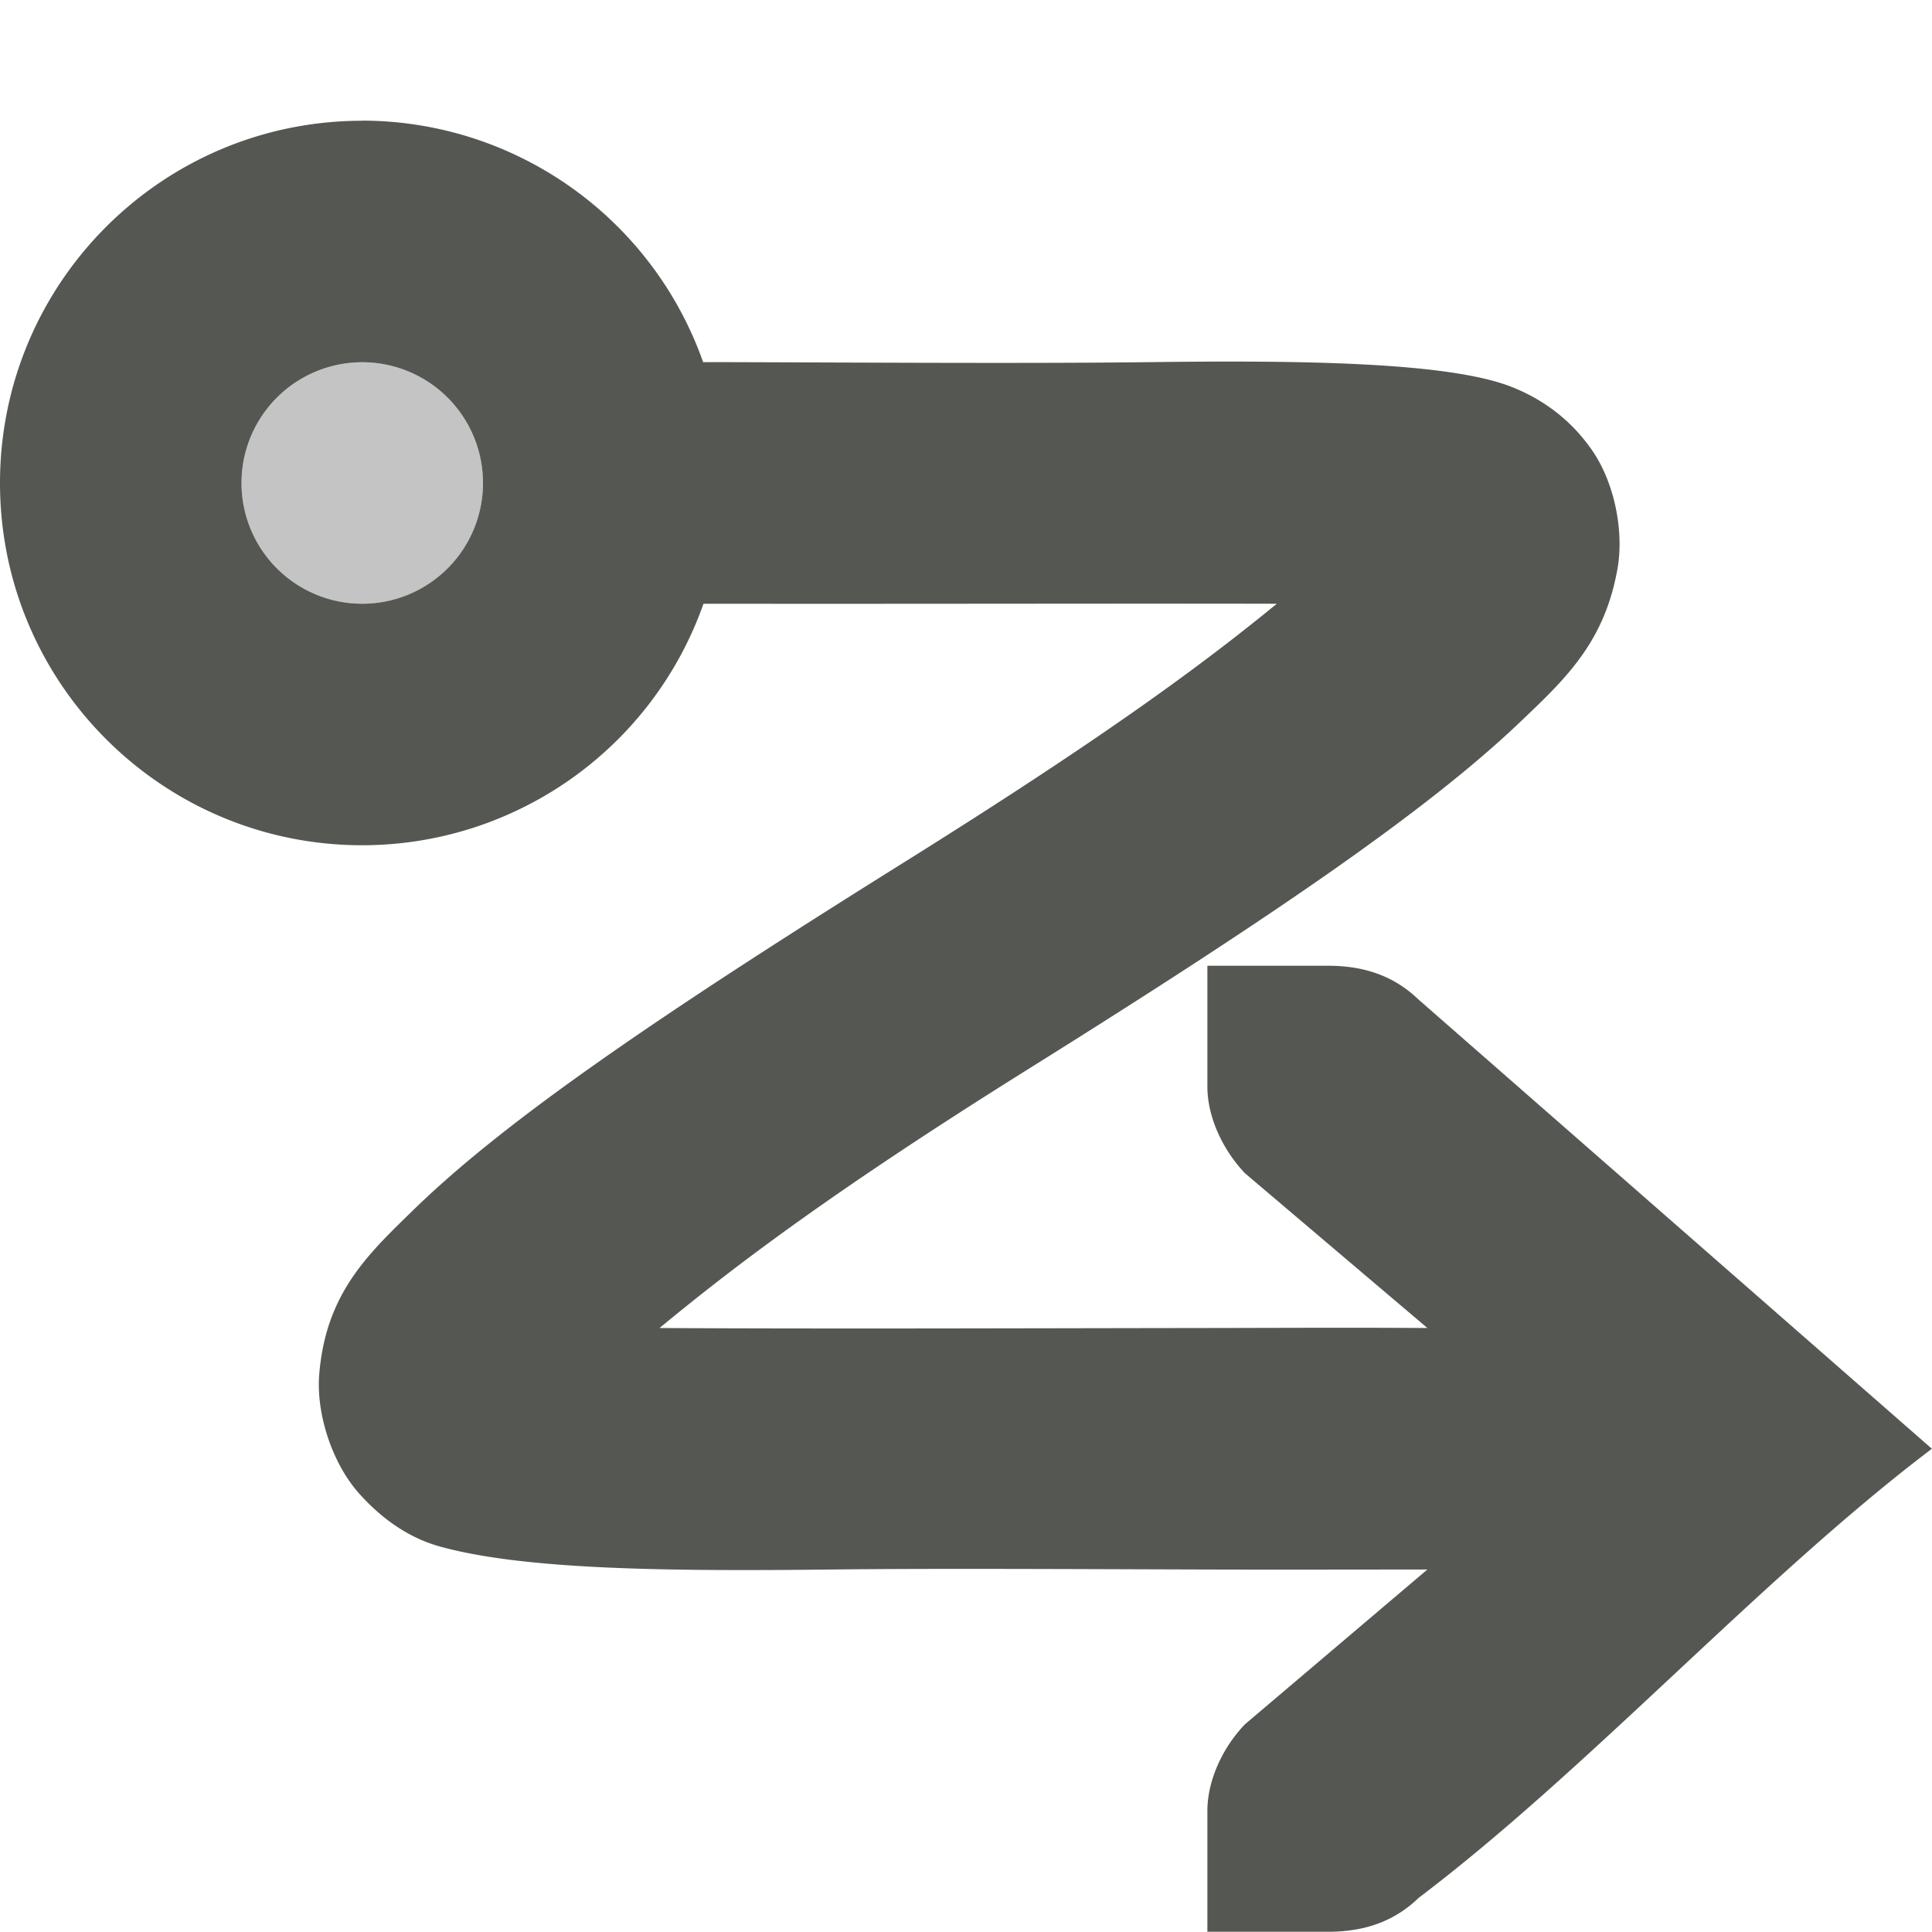 <svg viewBox="0 0 16 16" xmlns="http://www.w3.org/2000/svg"><g fill="#555753"><path d="m3 1c-1.657-0-3 1.343-3 3 0 1.657 1.343 3 3 3 1.271-.001 2.403-.802 2.826-2 .06 0.0.114-0.0.174 0 1.575.002 3.249-.003 4.574 0-.631.517-1.455 1.122-3.104 2.152-2.019 1.262-3.283 2.125-4.043 2.865-.38.37-.727.692-.783 1.361-.028.335.11.743.328.988.218.245.45.381.676.443.69.189 1.843.205 3.238.189.85-.01 2.032-.003 3.113 0 .633.002 1.123-0 1.822 0l-1.51 1.281c-.183.19-.312.462-.312.719v1h.414.586c.309 0 .552-.09.75-.281 1.417-1.073 2.833-2.646 4.25-3.719l-4.25-3.719c-.198-.191-.441-.281-.75-.281h-.586-.414v1c0 .257.13.528.312.719l1.51 1.281c-.615-.004-1.196-.001-1.822 0-1.559.002-3.164.008-4.537 0 .619-.511 1.428-1.128 3.066-2.152 2.019-1.262 3.286-2.13 4.051-2.857.382-.364.706-.662.816-1.277.055-.308-.021-.718-.219-.996-.198-.278-.441-.426-.658-.512-.52-.205-1.727-.221-2.984-.205-.98.012-2.254.004-3.535 0-.064-0-.111 0-.176 0-.423-1.197-1.554-1.998-2.824-2zm0 2a1 1 0 0 1 1 1 1 1 0 0 1 -1 1 1 1 0 0 1 -1-1 1 1 0 0 1 1-1z"/><path d="m3 3a1 1 0 0 0 -1 1 1 1 0 0 0 1 1 1 1 0 0 0 1-1 1 1 0 0 0 -1-1z" opacity=".35"/></g></svg>